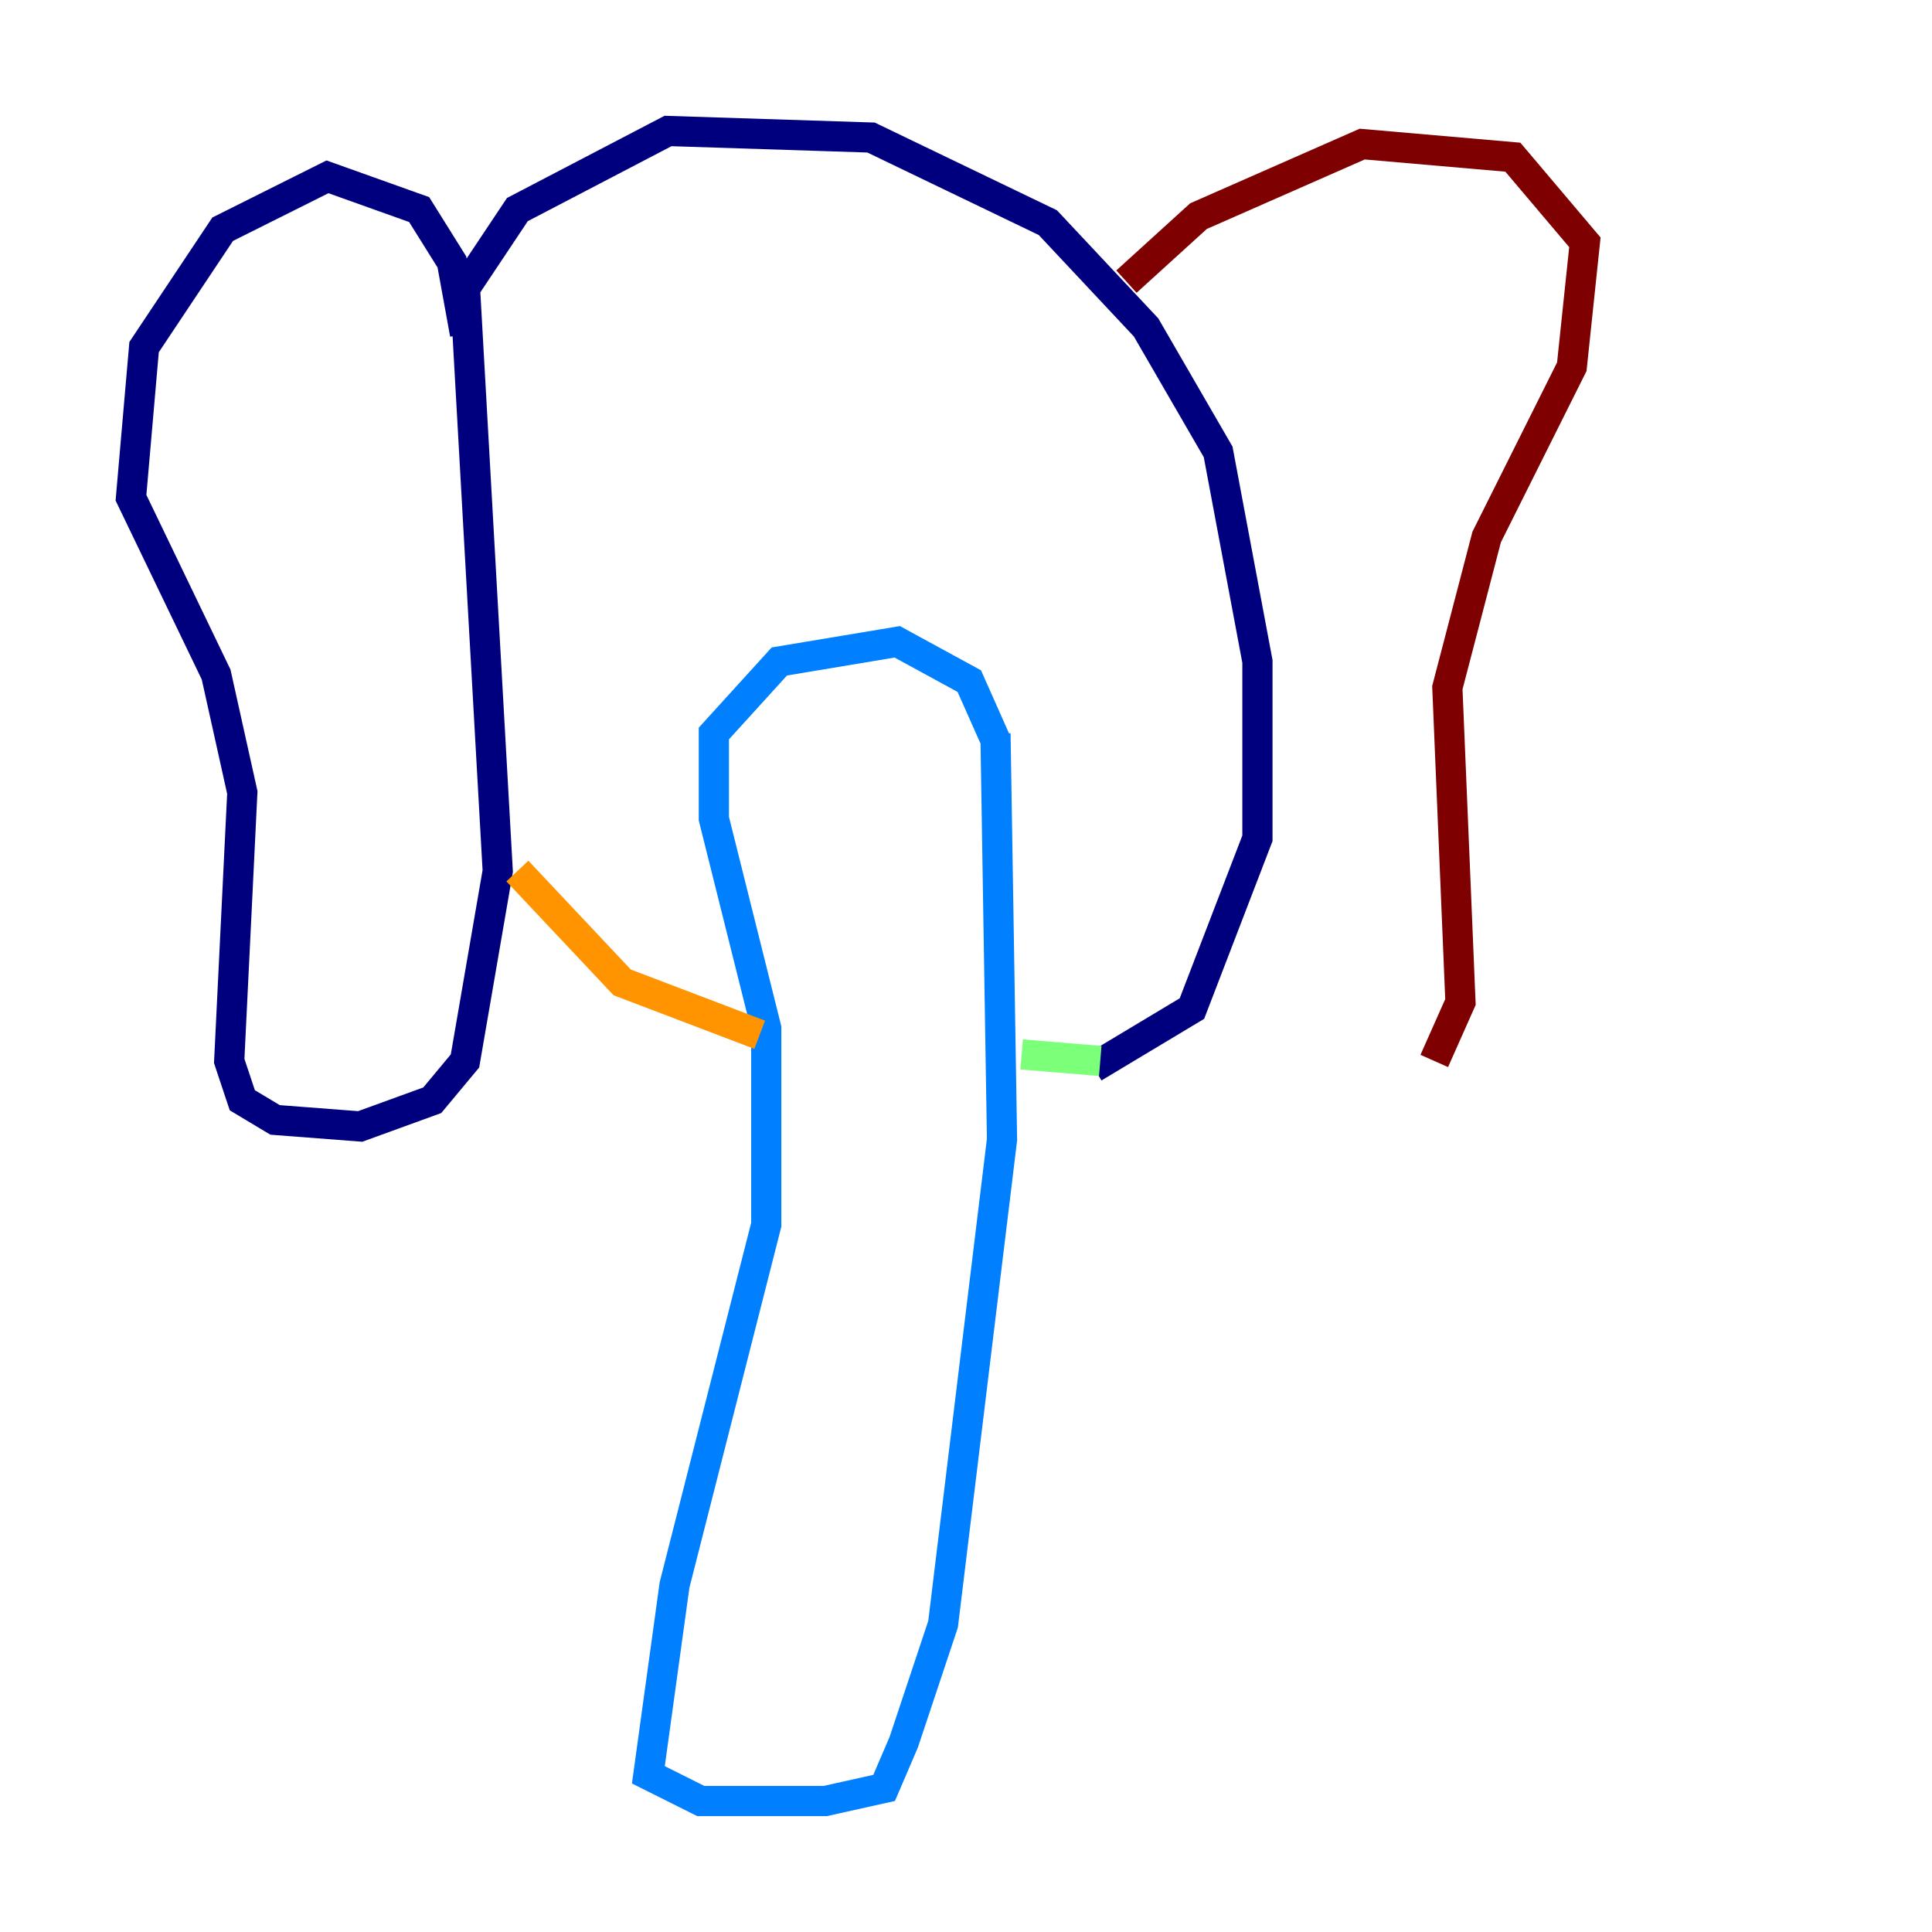 <?xml version="1.0" encoding="utf-8" ?>
<svg baseProfile="tiny" height="128" version="1.2" viewBox="0,0,128,128" width="128" xmlns="http://www.w3.org/2000/svg" xmlns:ev="http://www.w3.org/2001/xml-events" xmlns:xlink="http://www.w3.org/1999/xlink"><defs /><polyline fill="none" points="30.807,22.129 29.939,17.356 27.77,13.885 21.695,11.715 14.752,15.186 9.546,22.997 8.678,32.976 14.319,44.691 16.054,52.502 15.186,70.291 16.054,72.895 18.224,74.197 23.864,74.63 28.637,72.895 30.807,70.291 32.976,57.709 30.807,19.091 34.278,13.885 44.258,8.678 57.709,9.112 69.424,14.752 75.932,21.695 80.705,29.939 83.308,43.824 83.308,55.539 78.969,66.82 72.461,70.725" stroke="#00007f" stroke-width="2" /><polyline fill="none" points="65.953,49.031 64.217,45.125 59.444,42.522 51.634,43.824 47.295,48.597 47.295,54.237 50.766,68.122 50.766,81.139 44.691,105.003 42.956,117.586 46.427,119.322 54.671,119.322 58.576,118.454 59.878,115.417 62.481,107.607 66.386,75.498 65.953,48.597" stroke="#0080ff" stroke-width="2" /><polyline fill="none" points="72.895,70.291 67.688,69.858" stroke="#7cff79" stroke-width="2" /><polyline fill="none" points="50.332,68.556 41.22,65.085 34.278,57.709" stroke="#ff9400" stroke-width="2" /><polyline fill="none" points="74.63,18.658 79.403,14.319 90.251,9.546 100.231,10.414 105.003,16.054 104.136,24.298 98.495,35.58 95.891,45.559 96.759,66.386 95.024,70.291" stroke="#7f0000" stroke-width="2" /></svg>